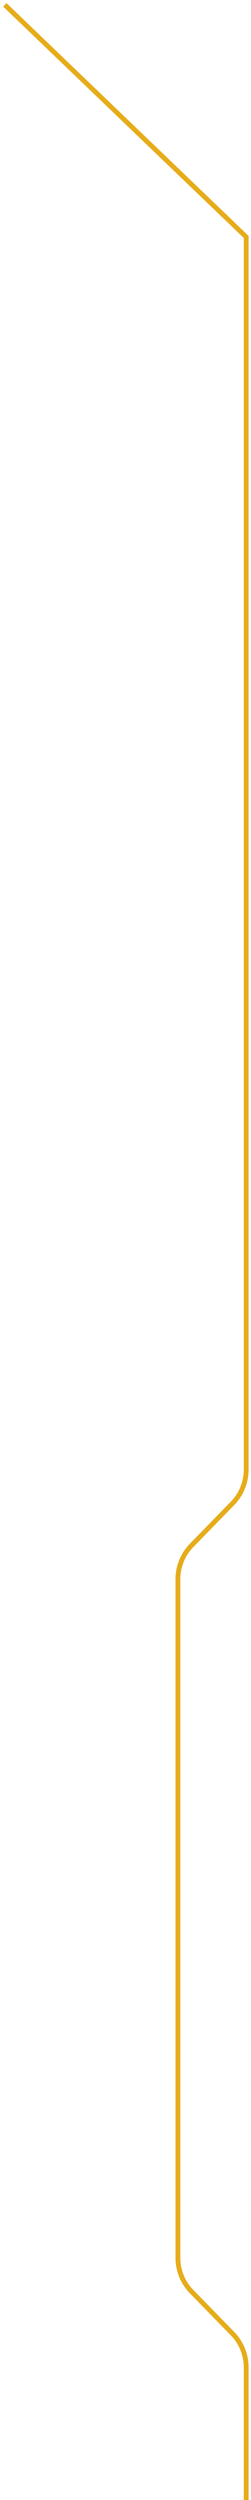 <svg width="52" height="517" fill="none" xmlns="http://www.w3.org/2000/svg"><path d="m1 1 50 48v254.931a10 10 0 0 1-2.841 6.982l-8.46 8.674a10 10 0 0 0-2.84 6.982v140.362a10 10 0 0 0 2.84 6.982l8.46 8.674A10 10 0 0 1 51 489.569V517" stroke="#E6AC19"/></svg>